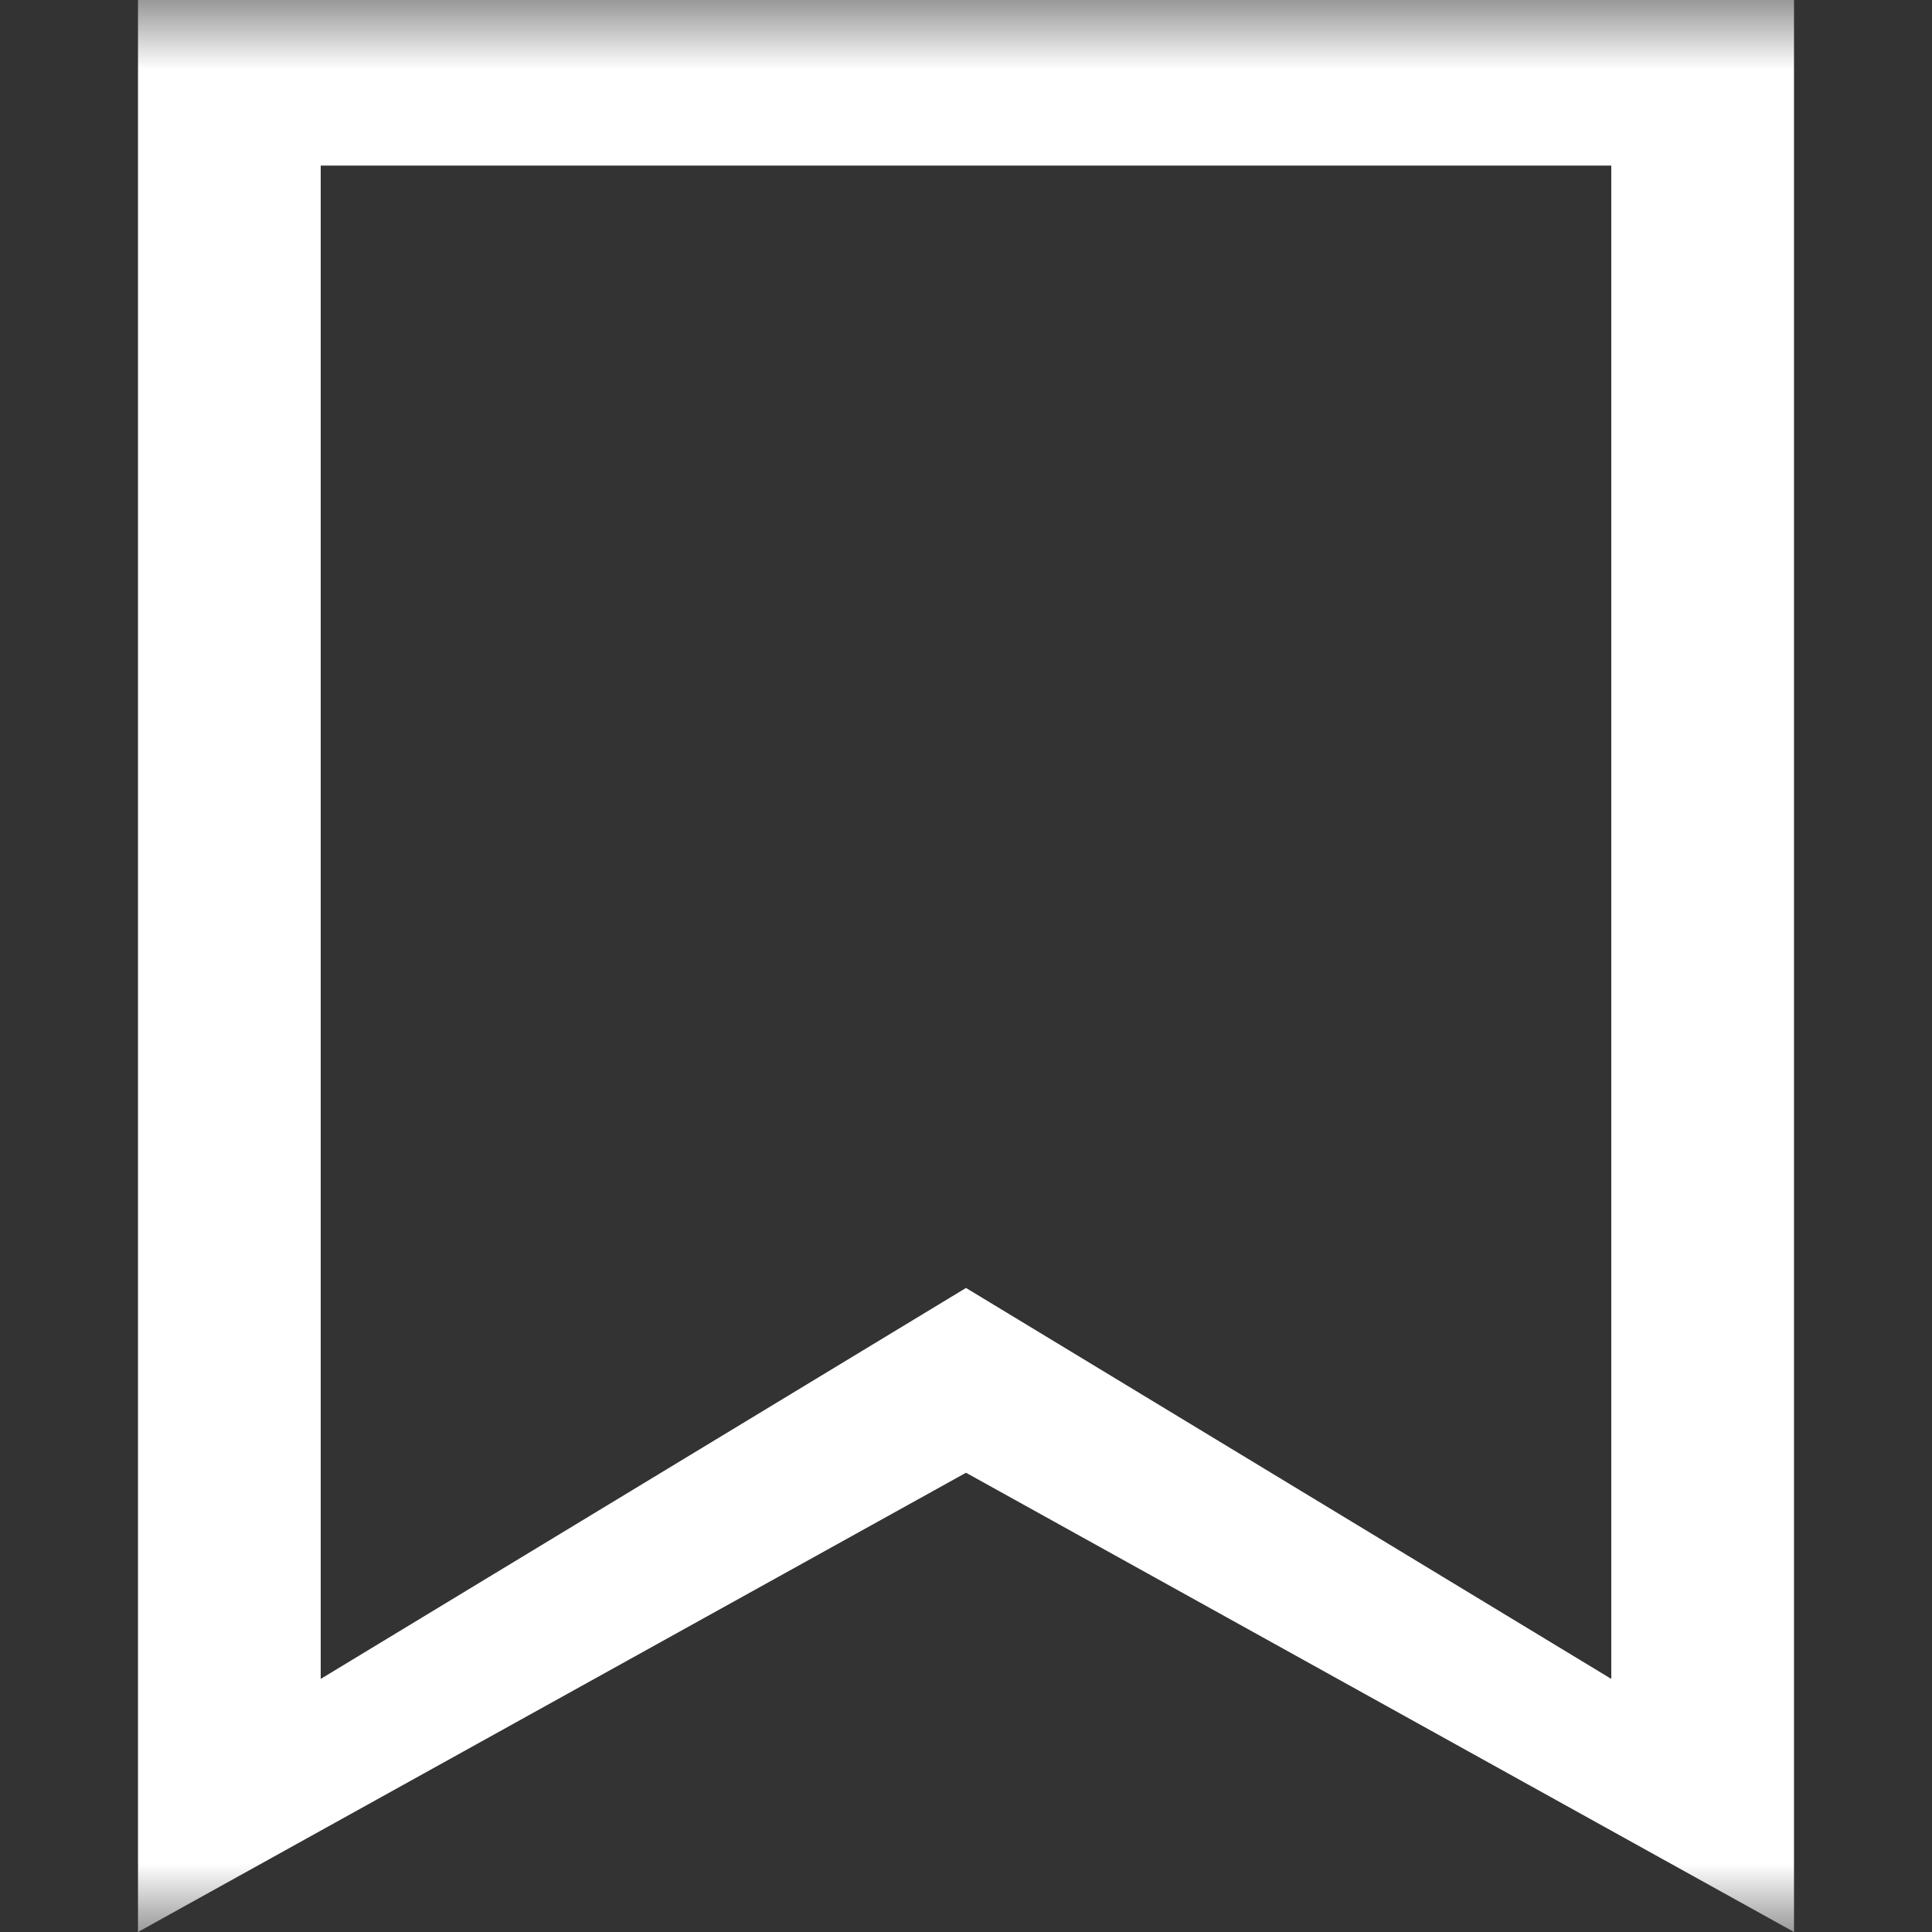 <svg width="14" height="14" viewBox="0 0 14 14" fill="none" xmlns="http://www.w3.org/2000/svg">
<rect x="0" y="0" width="14" height="14" fill="#333333" stroke="none"/>
<mask id="mask0_10_264" style="mask-type:alpha" maskUnits="userSpaceOnUse" x="0" y="0" width="14" height="14">
<rect width="14" height="14" fill="#D9D9D9"/>
</mask>
<g mask="url(#mask0_10_264)">
<path d="M1 14V0H13V14L7 10.672L1 14ZM2.324 12.166L7 9.333L11.676 12.166V1.2H2.324V12.166Z" fill="white"/>
</g>
</svg>
